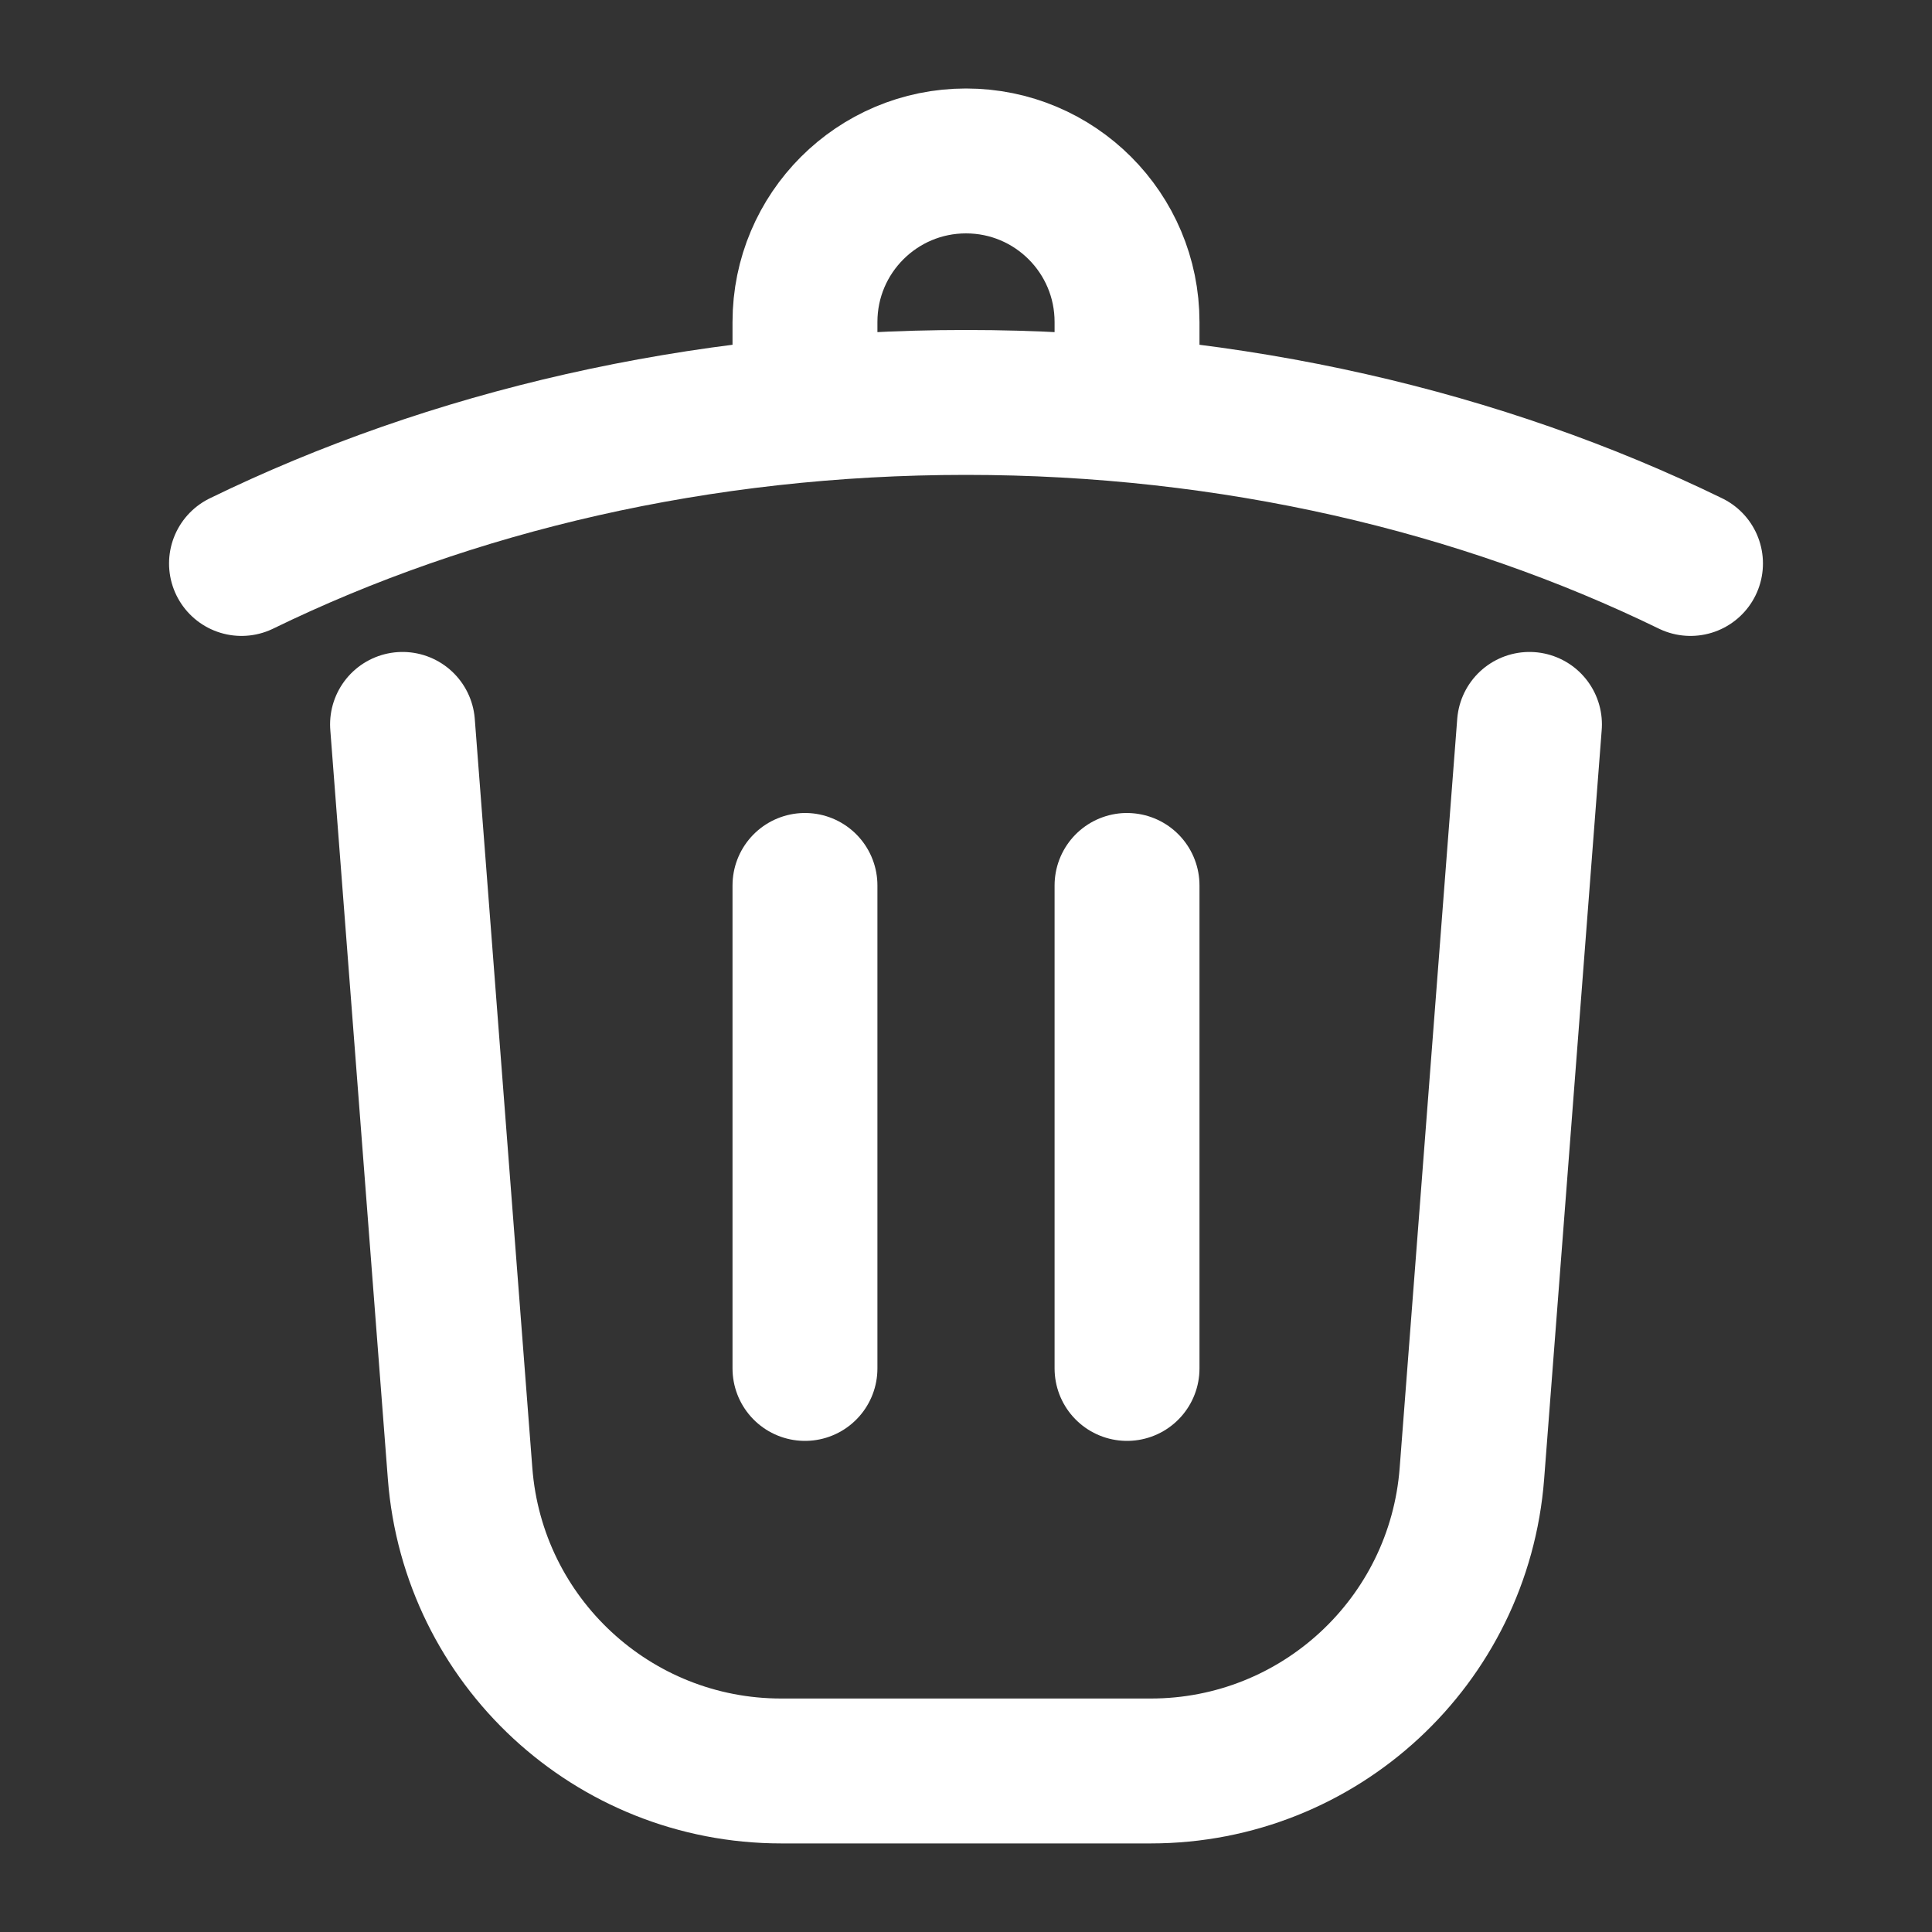 <svg width="20" height="20" viewBox="0 0 20 20" fill="none" xmlns="http://www.w3.org/2000/svg">
<rect x="0" y="0" width="20" height="20" fill="#333333" stroke="none"/>
<g id="Icon/Trash/Outline">
<path id="Vector" d="M15.833 7.499L15.237 15.255C15.103 16.992 13.655 18.333 11.913 18.333H8.087C6.345 18.333 4.897 16.992 4.763 15.255L4.167 7.499M17.5 5.833C15.335 4.778 12.761 4.166 10 4.166C7.239 4.166 4.665 4.778 2.5 5.833M8.333 4.166V3.333C8.333 2.412 9.08 1.666 10 1.666C10.921 1.666 11.667 2.412 11.667 3.333V4.166M8.333 9.166V14.166M11.667 9.166V14.166" stroke="white" stroke-width="1.5" stroke-linecap="round"/>
</g>
</svg>
